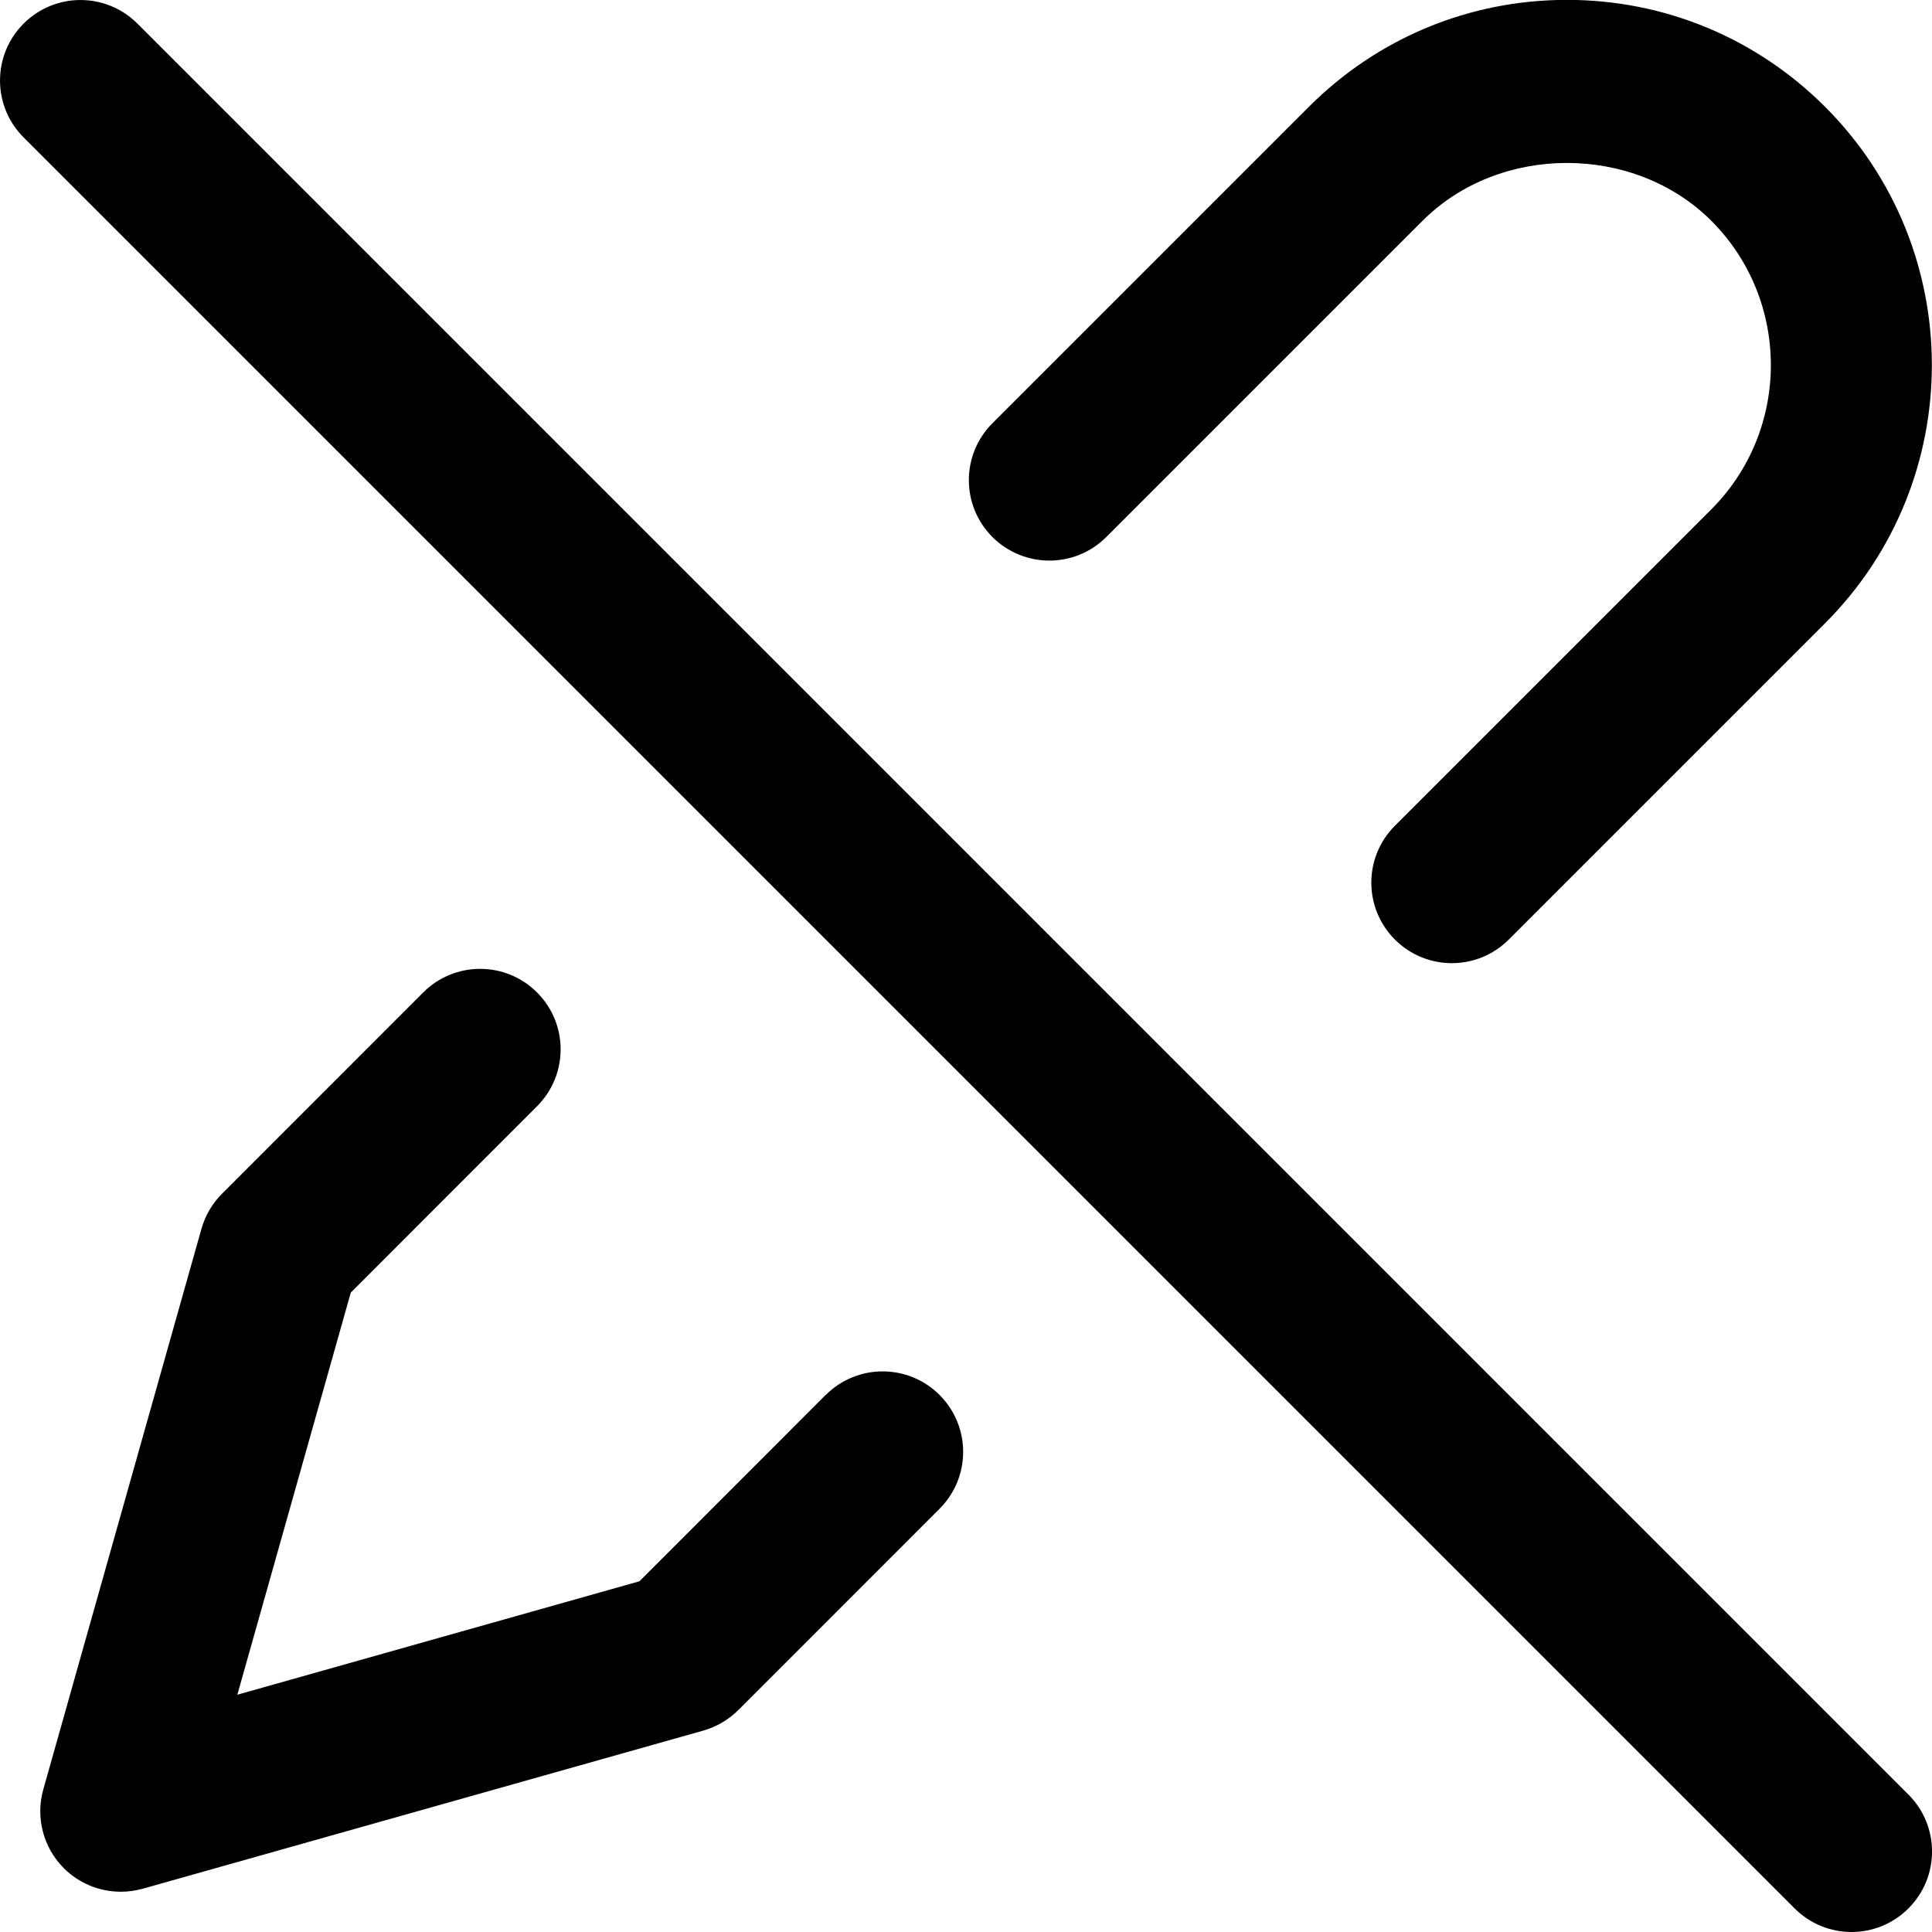 <!-- Generated by IcoMoon.io -->
<svg version="1.1" xmlns="http://www.w3.org/2000/svg" width="32" height="32" viewBox="0 0 32 32">
<title>pencil-off</title>
<path d="M18.323 8.896l5.24-5.24c1.275-1.275 3.501-1.277 4.781 0 1.316 1.317 1.316 3.464 0 4.781l-5.24 5.24c-0.521 0.521-0.521 1.364 0 1.885 0.26 0.26 0.601 0.391 0.943 0.391s0.683-0.131 0.943-0.391l5.24-5.24c2.357-2.359 2.357-6.195 0-8.552-1.141-1.141-2.661-1.772-4.276-1.772-1.616 0-3.136 0.631-4.276 1.772l-5.24 5.24c-0.521 0.521-0.521 1.364 0 1.885 0.521 0.52 1.365 0.52 1.885 0zM31.609 29.724l-29.333-29.333c-0.521-0.521-1.364-0.521-1.885 0s-0.521 1.364 0 1.885l29.333 29.333c0.26 0.26 0.601 0.391 0.943 0.391s0.683-0.131 0.943-0.391c0.521-0.521 0.521-1.364 0-1.885zM13.676 23.104l-3.085 3.087-6.66 1.879 1.879-6.66 3.085-3.087c0.521-0.521 0.521-1.364 0-1.885s-1.364-0.521-1.885 0l-3.332 3.333c-0.161 0.161-0.279 0.361-0.341 0.581l-2.62 9.287c-0.131 0.465 0 0.964 0.341 1.305 0.253 0.252 0.593 0.389 0.943 0.389 0.121 0 0.243-0.017 0.361-0.049l9.287-2.62c0.22-0.063 0.419-0.18 0.581-0.341l3.332-3.333c0.521-0.521 0.521-1.364 0-1.885s-1.365-0.52-1.885 0z"></path>
</svg>
